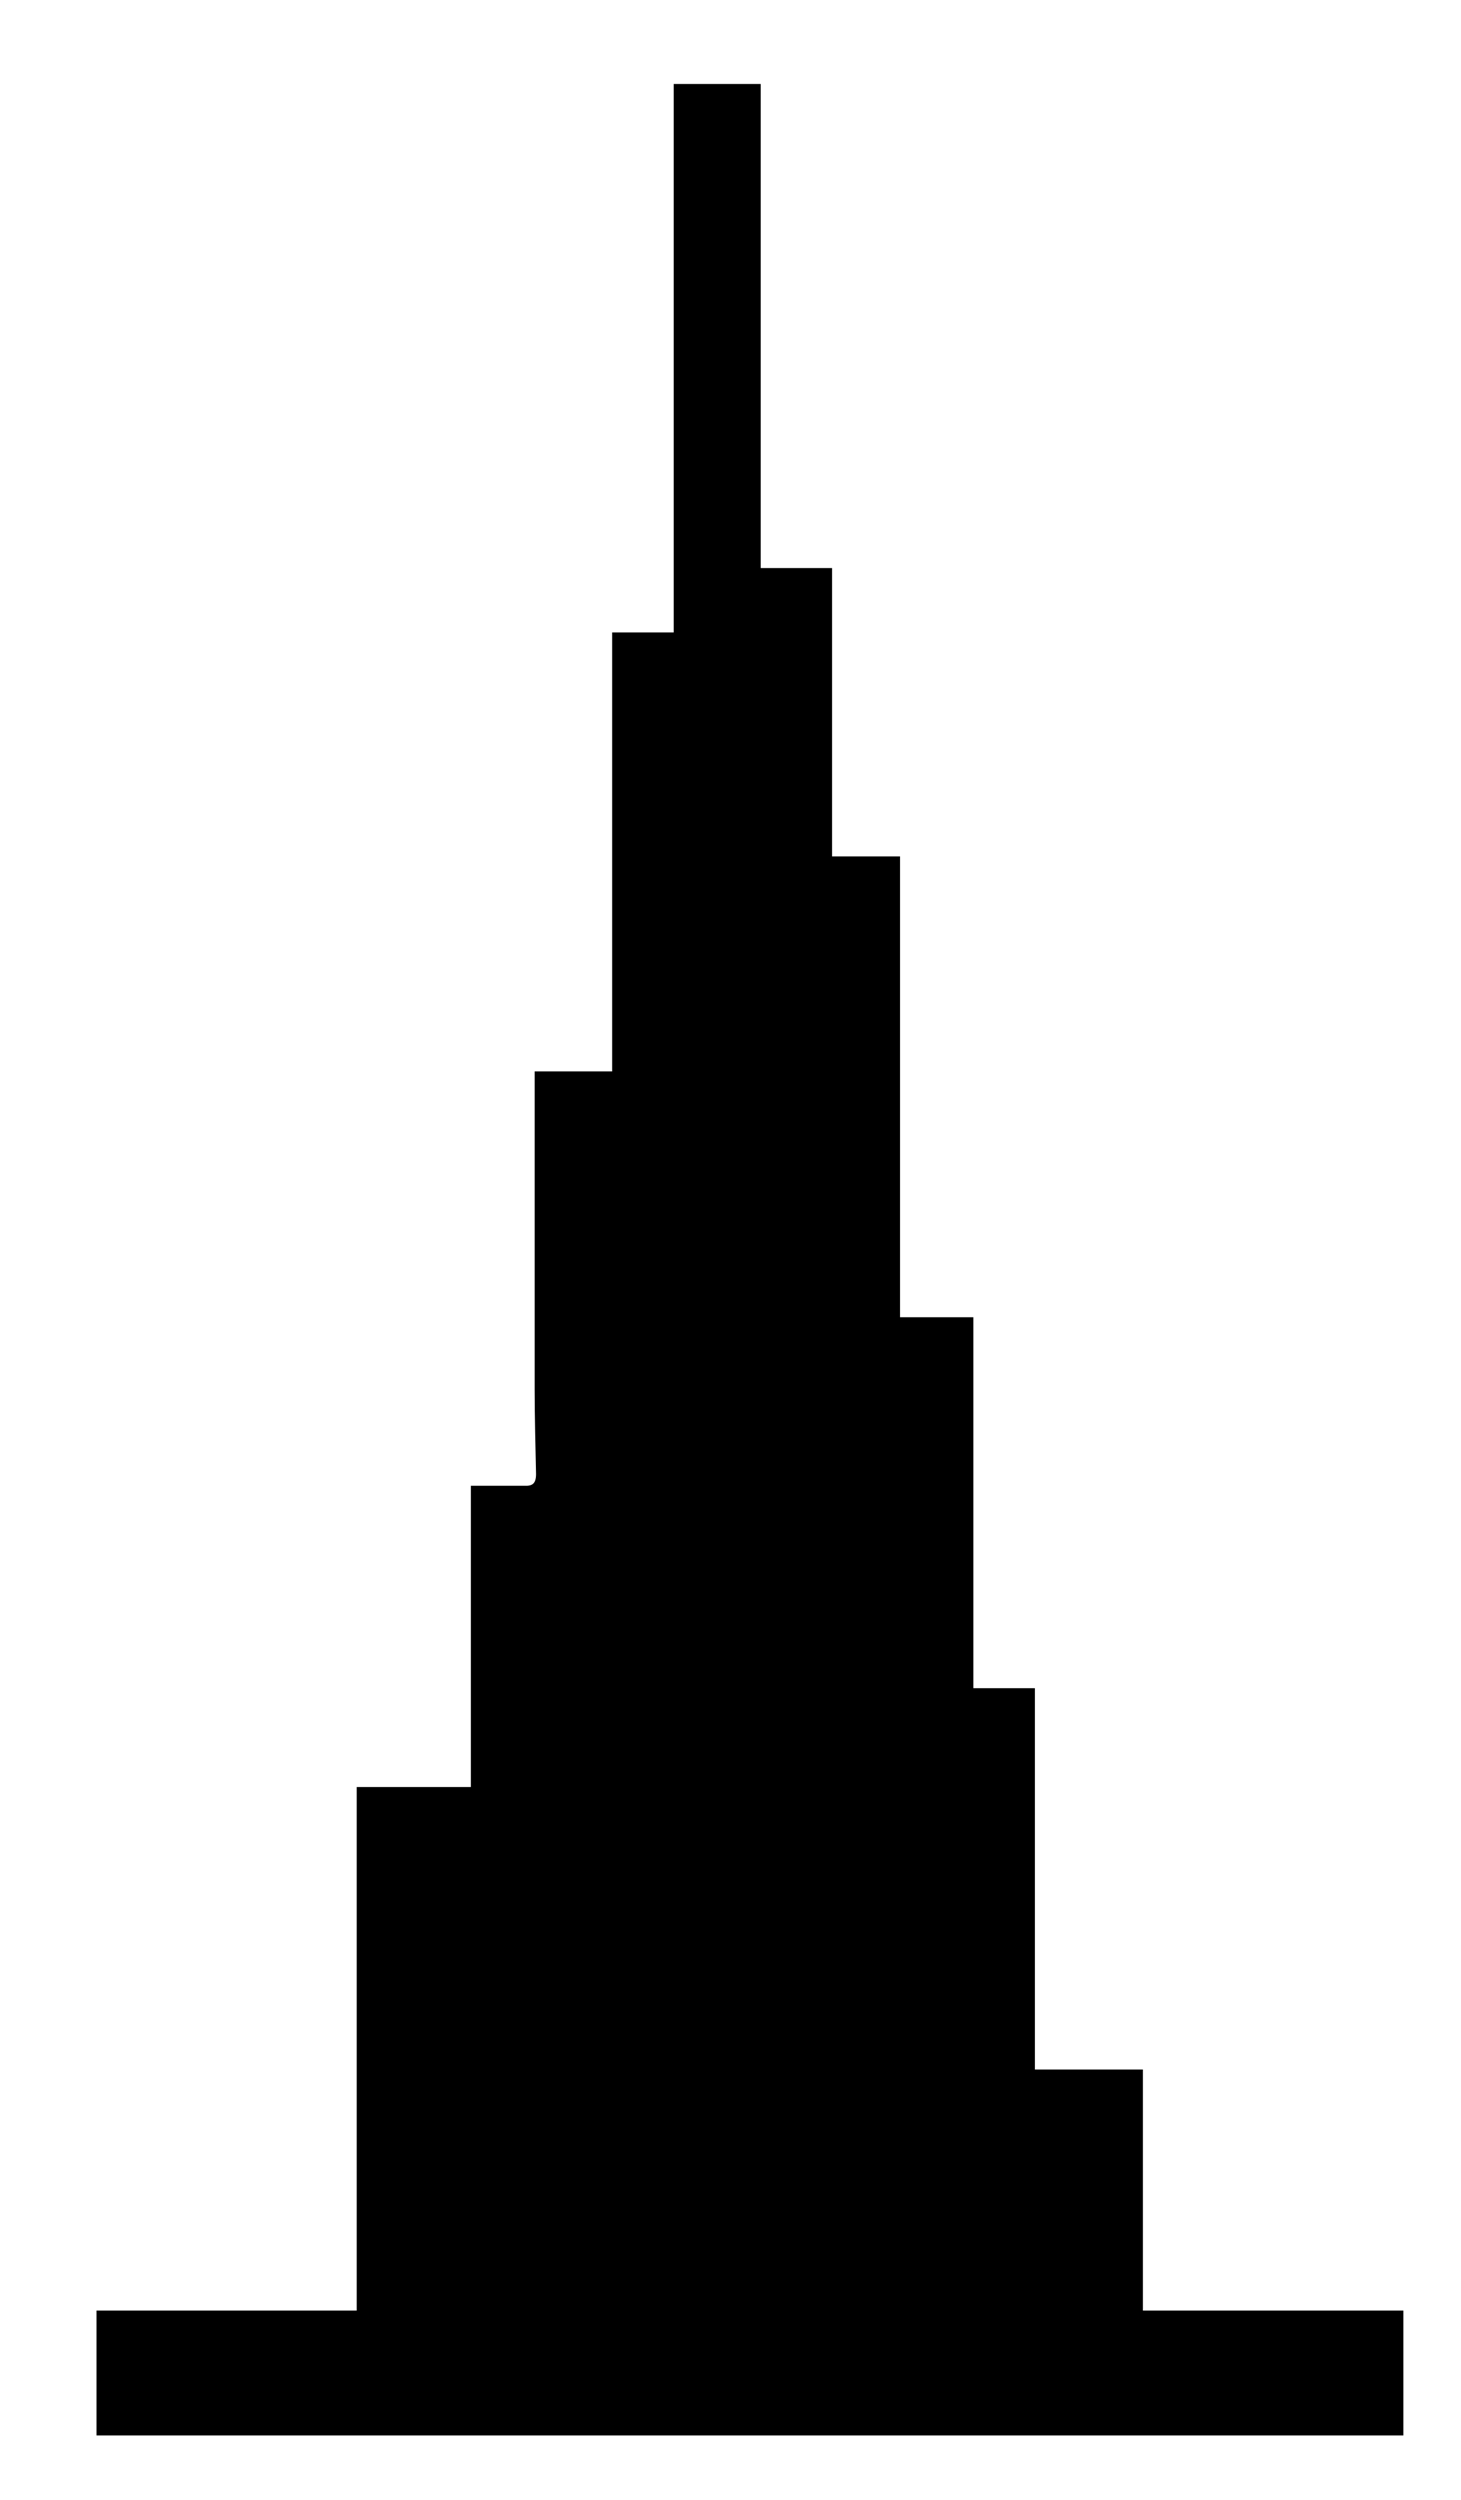 <?xml version="1.0" encoding="UTF-8"?>
<svg id="Layer_1" data-name="Layer 1" xmlns="http://www.w3.org/2000/svg" viewBox="0 0 52.22 89.29">
  <path d="m40.85,82.53v-8.61h-3.86v-13.62h-2.2v-13.25h-2.62v-16.46h-2.43v-10.3h-2.55V3h-3.11v19.59h-2.2v15.68h-2.77v.63c0,3.57,0,7.15,0,10.73,0,1.01.03,2.01.05,3.02,0,.34-.13.43-.4.42-.62,0-1.24,0-1.93,0v10.76h-4.08v18.7H3.45v4.46h46.71v-4.46h-9.31Z"/>
</svg>